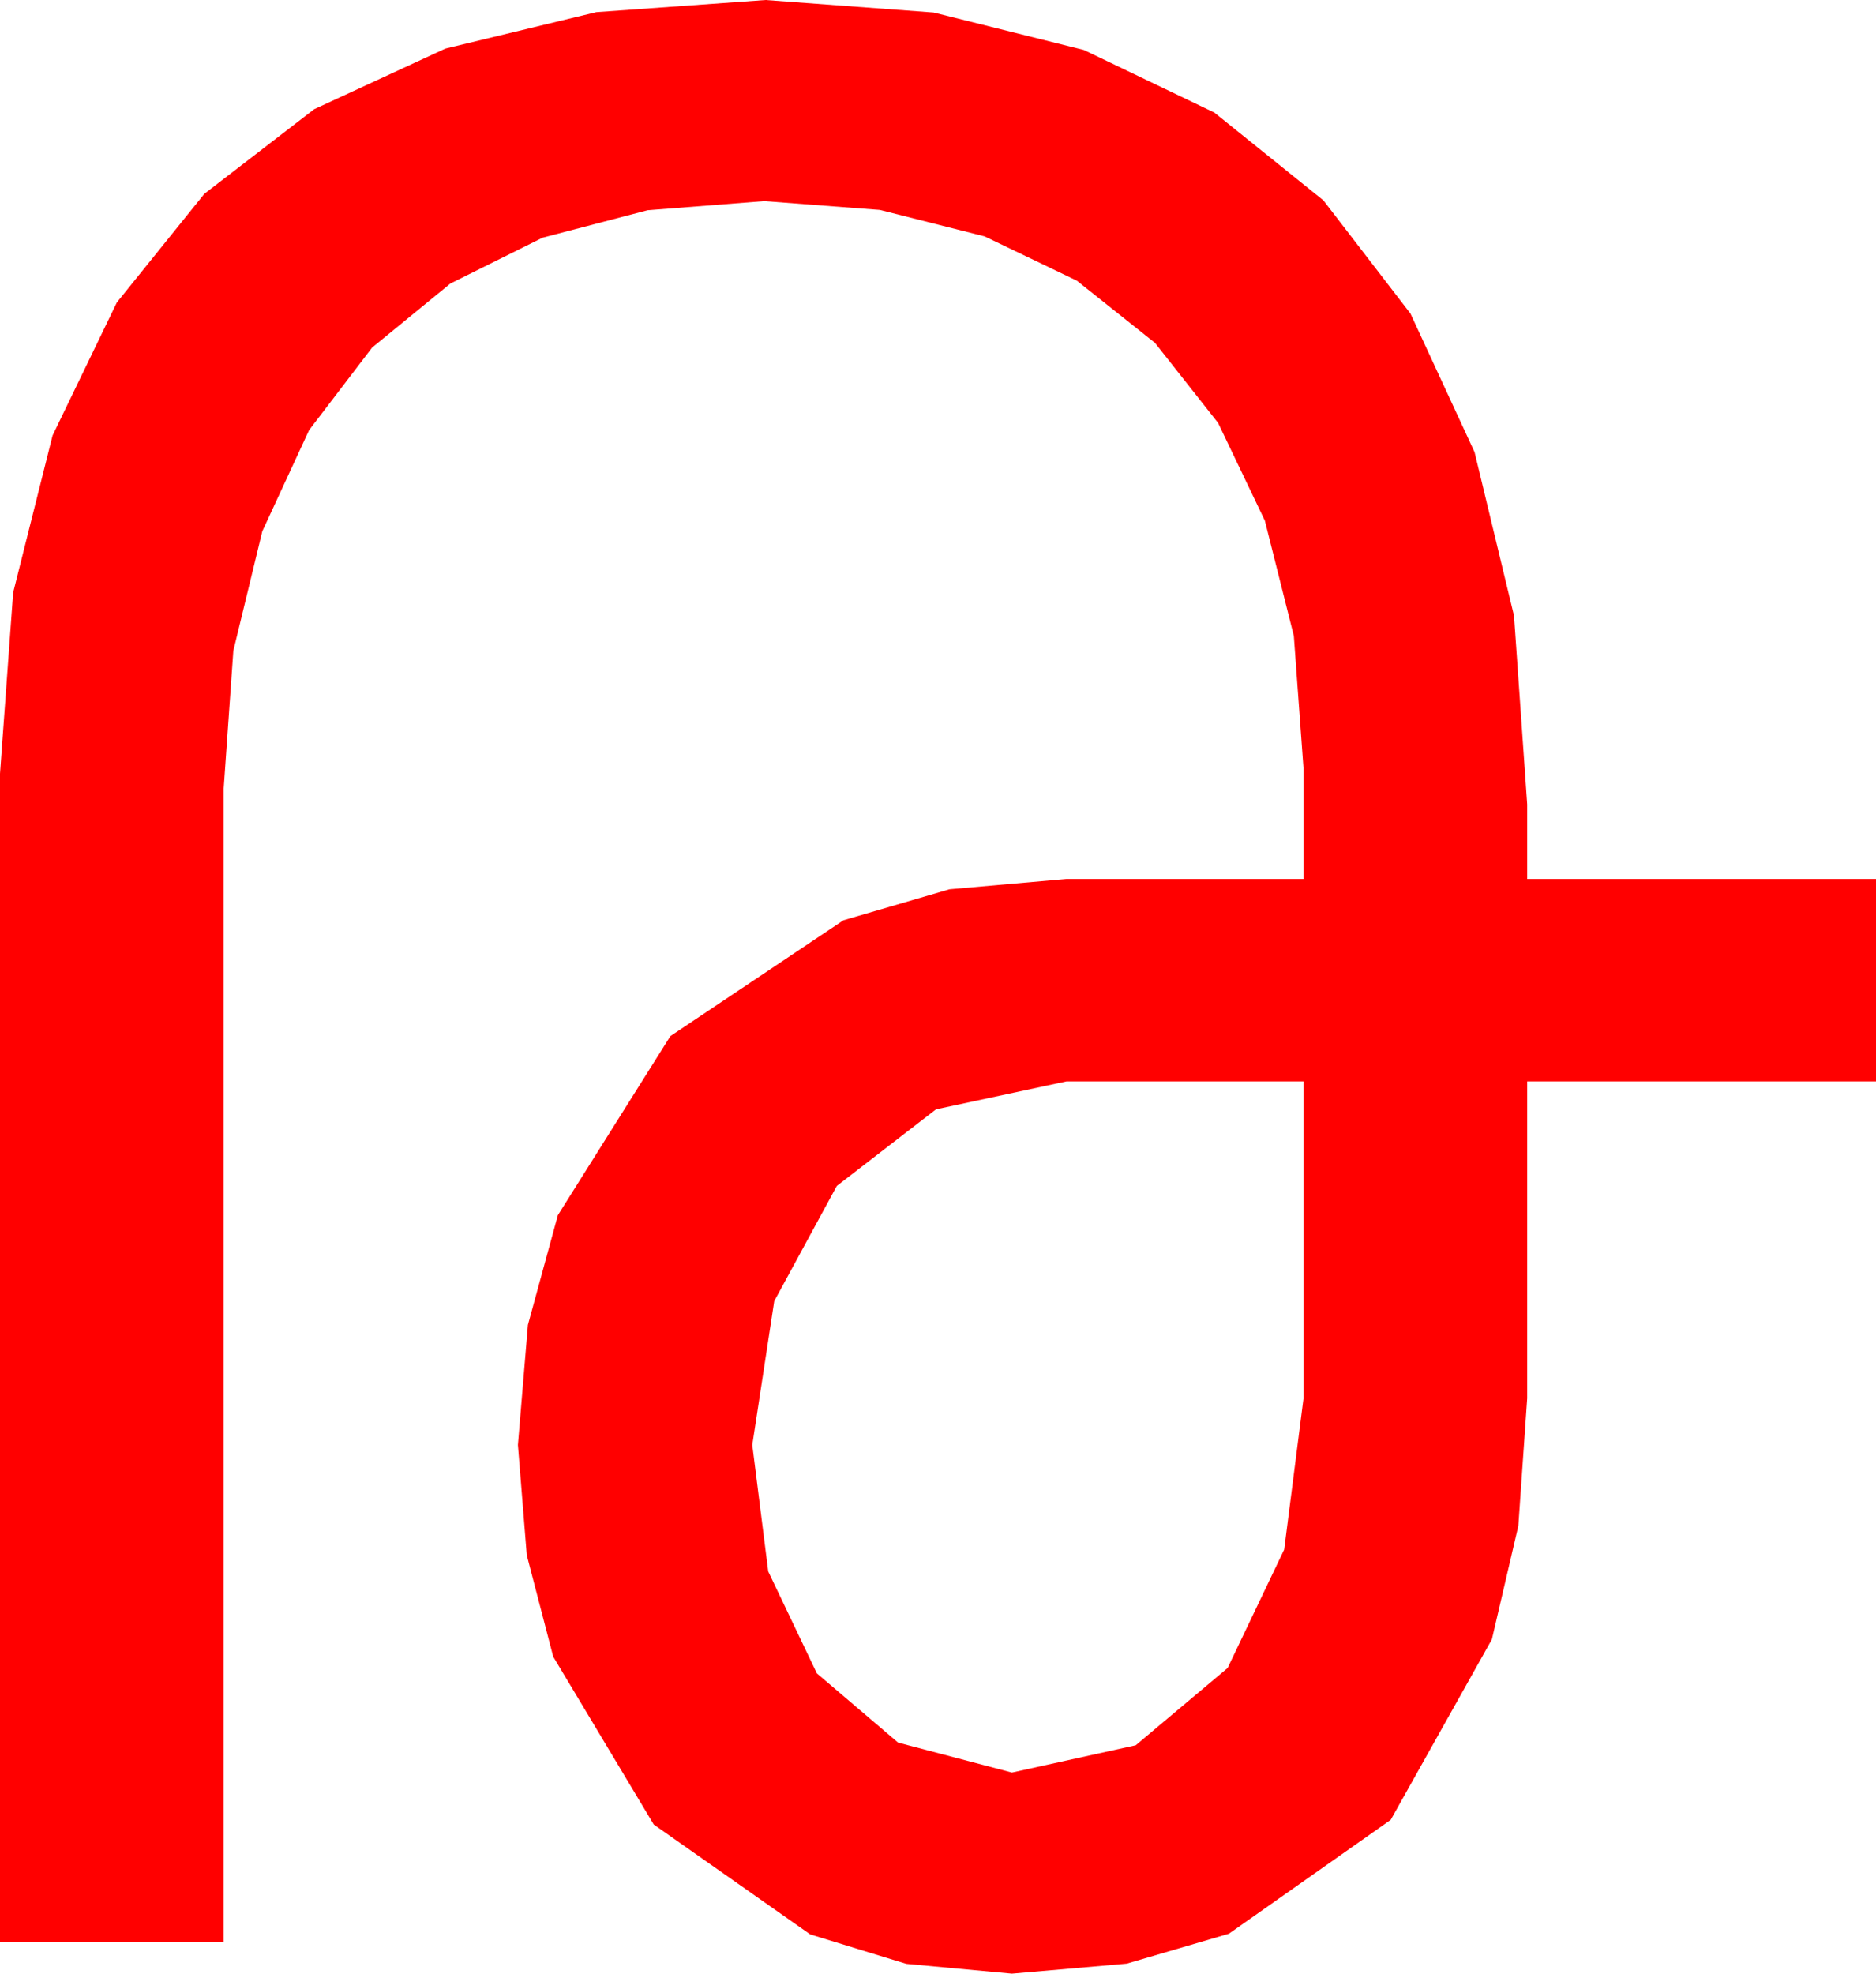 <?xml version="1.0" encoding="utf-8"?>
<!DOCTYPE svg PUBLIC "-//W3C//DTD SVG 1.1//EN" "http://www.w3.org/Graphics/SVG/1.1/DTD/svg11.dtd">
<svg width="41.279" height="43.418" xmlns="http://www.w3.org/2000/svg" xmlns:xlink="http://www.w3.org/1999/xlink" xmlns:xml="http://www.w3.org/XML/1998/namespace" version="1.1">
  <g>
    <g>
      <path style="fill:#FF0000;fill-opacity:1" d="M23.467,23.789L20.596,24.404 18.413,26.089 17.036,28.623 16.553,31.787 16.904,34.57 17.974,36.812 19.761,38.335 22.266,38.994 24.99,38.394 27.012,36.694 28.257,34.087 28.682,30.762 28.682,23.789 23.467,23.789z M16.846,0L20.544,0.275 23.848,1.099 26.719,2.476 29.121,4.409 31.036,6.899 32.446,9.946 33.314,13.546 33.604,17.695 33.604,19.336 41.279,19.336 41.279,23.789 33.604,23.789 33.604,30.762 33.409,33.567 32.827,36.064 30.601,40.034 27.041,42.539 24.792,43.198 22.266,43.418 19.94,43.202 17.827,42.554 14.385,40.137 12.173,36.445 11.591,34.211 11.396,31.787 11.616,29.147 12.275,26.733 14.751,22.793 18.56,20.244 20.892,19.563 23.467,19.336 28.682,19.336 28.682,16.904 28.469,13.989 27.832,11.455 26.803,9.305 25.415,7.544 23.694,6.174 21.665,5.2 19.362,4.618 16.816,4.424 14.249,4.625 11.938,5.229 9.91,6.237 8.188,7.646 6.801,9.463 5.771,11.689 5.134,14.319 4.922,17.344 4.922,42.715 0,42.715 0,17.021 0.289,13.037 1.157,9.58 2.571,6.654 4.497,4.263 6.914,2.402 9.8,1.069 13.121,0.267 16.846,0z" />
    </g>
  </g>
</svg>